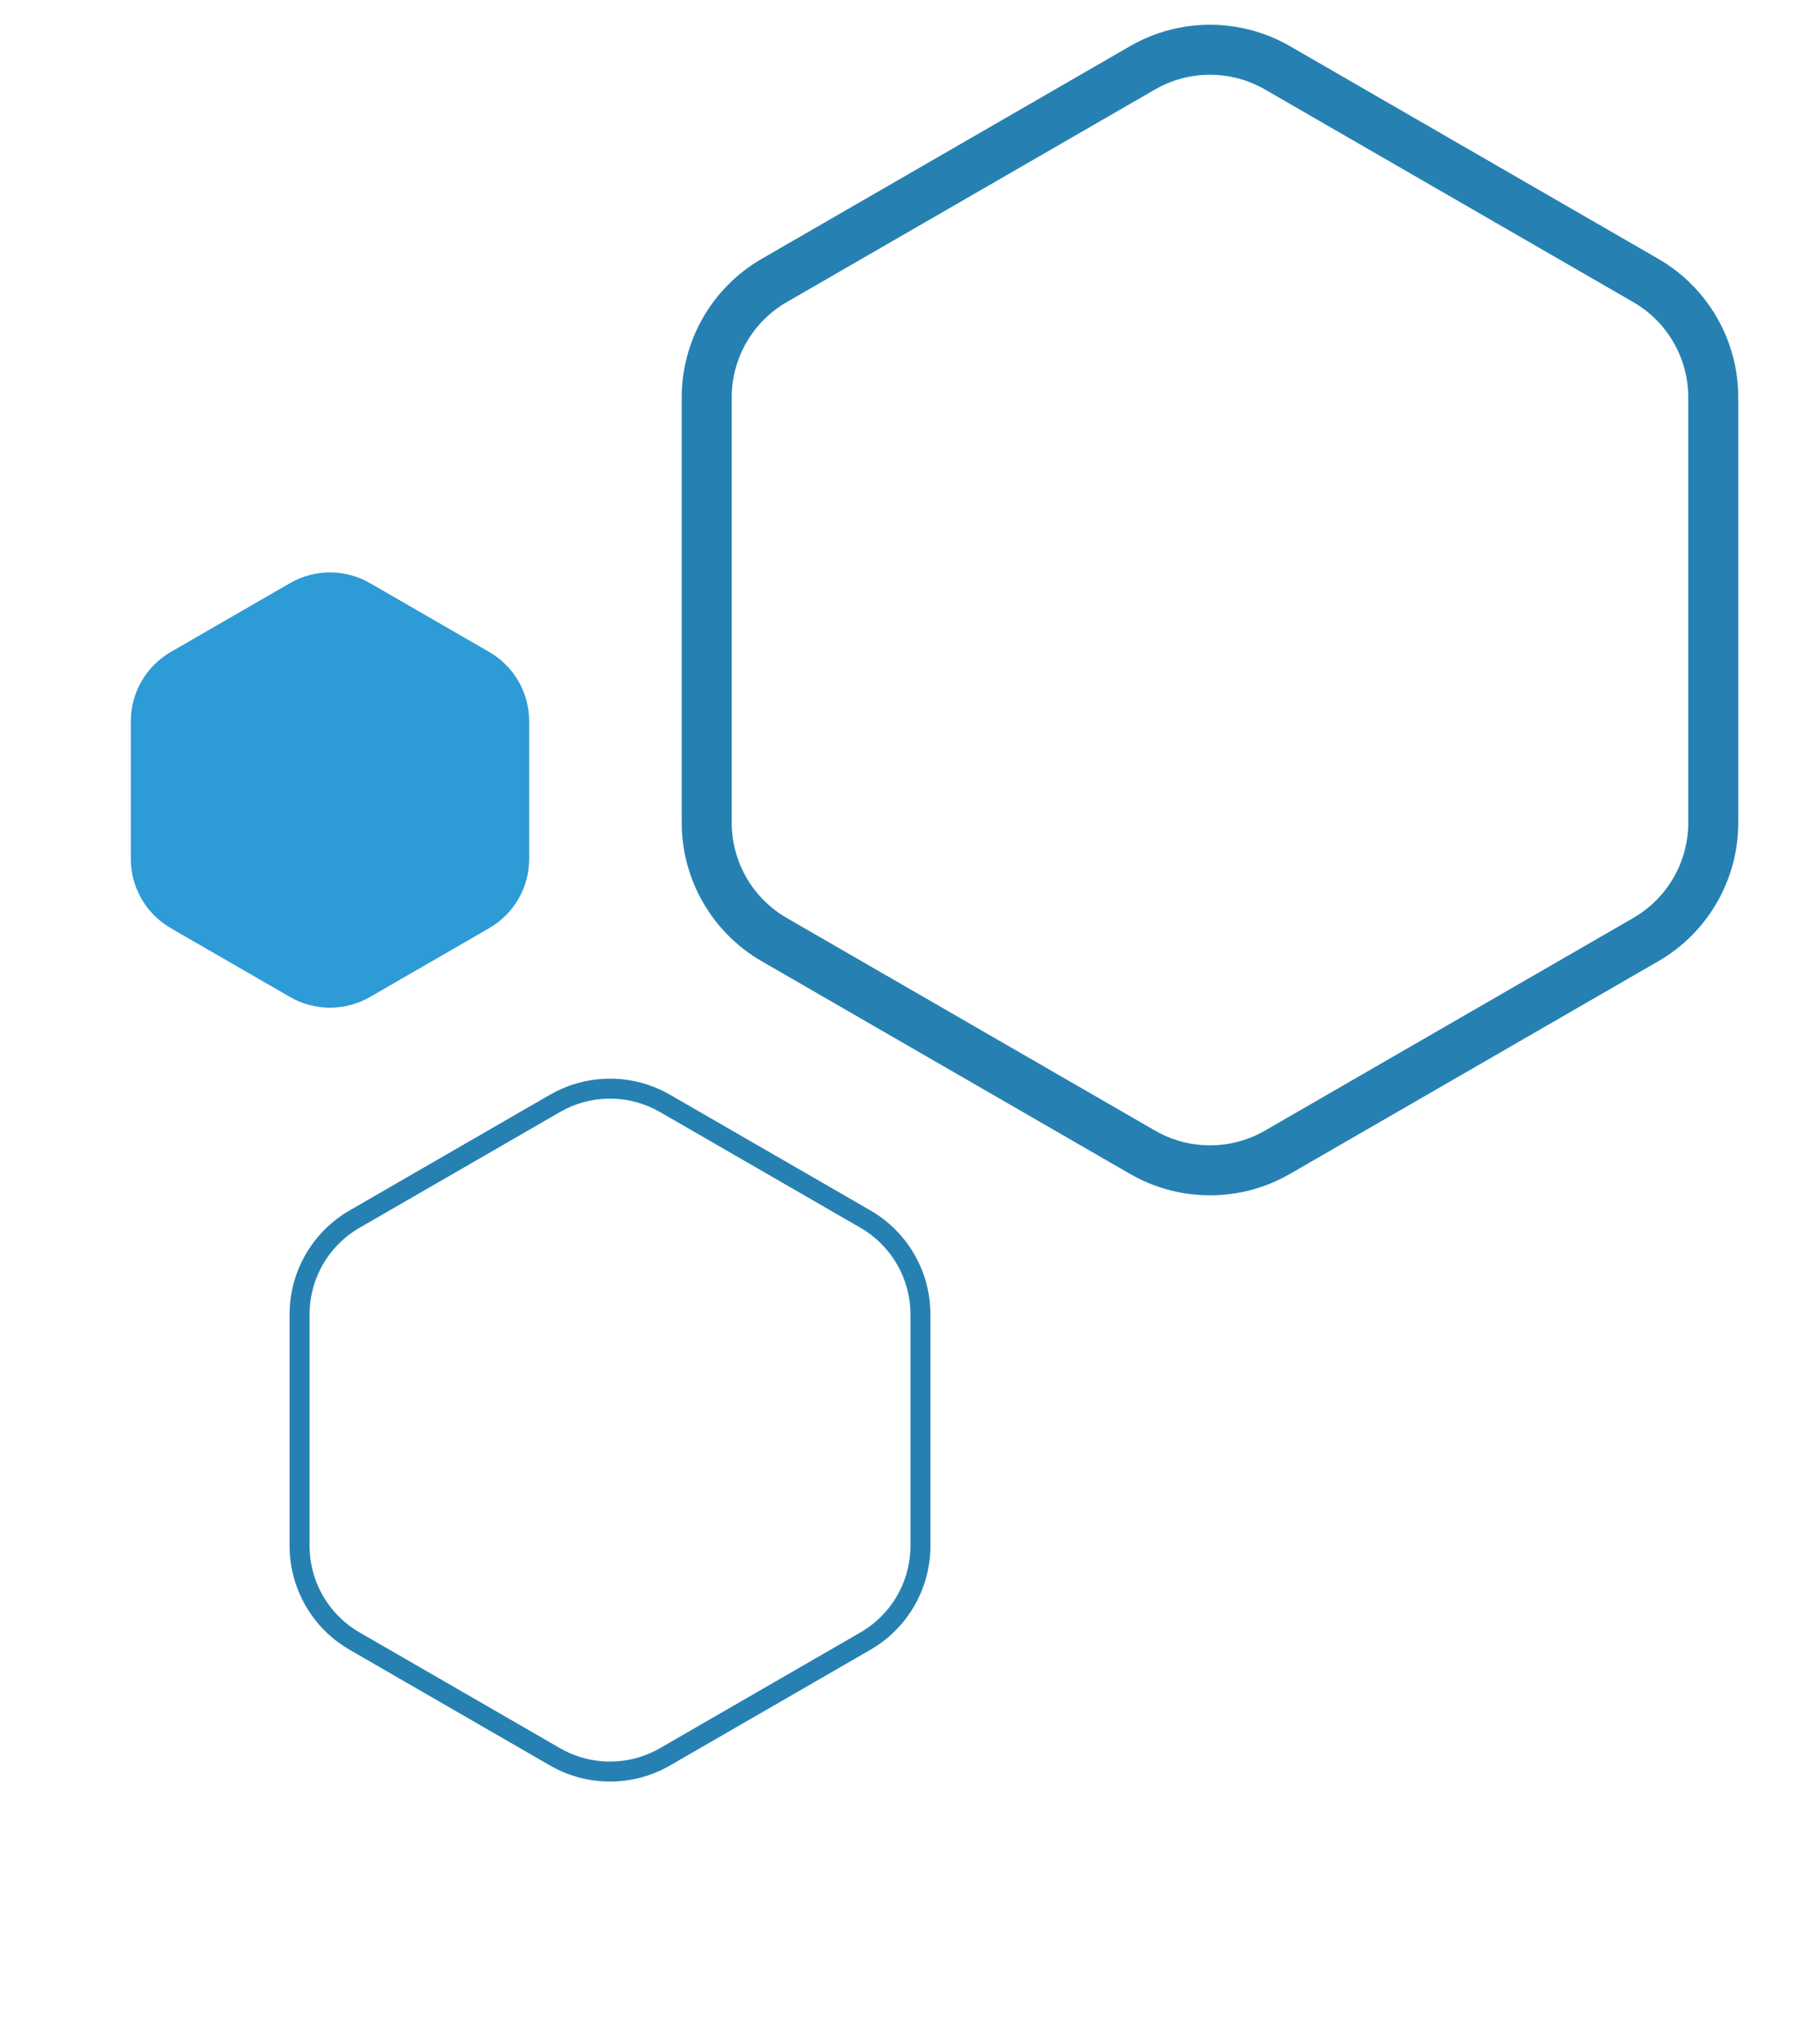 <svg width="91" height="102" viewBox="0 0 91 102" fill="none" xmlns="http://www.w3.org/2000/svg">
<path d="M27.75 55.165C29.345 54.244 31.288 54.186 32.927 54.992L33.25 55.165L43.272 60.951C44.973 61.934 46.021 63.749 46.022 65.714V77.286C46.021 79.251 44.973 81.066 43.272 82.049L33.25 87.835C31.548 88.817 29.452 88.817 27.75 87.835L17.729 82.049C16.027 81.066 14.979 79.251 14.979 77.286V65.714C14.979 63.749 16.027 61.934 17.729 60.951L27.75 55.165Z" stroke="#2681B2"/>
<path d="M14.5 29.155C15.738 28.44 17.262 28.44 18.5 29.155L24.459 32.595C25.697 33.31 26.459 34.63 26.459 36.059V42.941C26.459 44.37 25.697 45.69 24.459 46.405L18.5 49.845C17.262 50.56 15.738 50.56 14.5 49.845L8.541 46.405C7.303 45.69 6.541 44.37 6.541 42.941V36.059C6.541 34.63 7.303 33.31 8.541 32.595L14.5 29.155Z" fill="#2D9BD6"/>
<path d="M57.125 3.392C59.213 2.186 61.787 2.186 63.875 3.392L82.289 14.023C84.377 15.229 85.664 17.458 85.664 19.869V41.131C85.664 43.542 84.377 45.771 82.289 46.977L63.875 57.608C61.917 58.739 59.533 58.809 57.523 57.82L57.125 57.608L38.711 46.977C36.623 45.771 35.336 43.542 35.336 41.131V19.869C35.336 17.458 36.623 15.229 38.711 14.023L57.125 3.392Z" stroke="#2681B2" stroke-width="2.5"/>
</svg>
